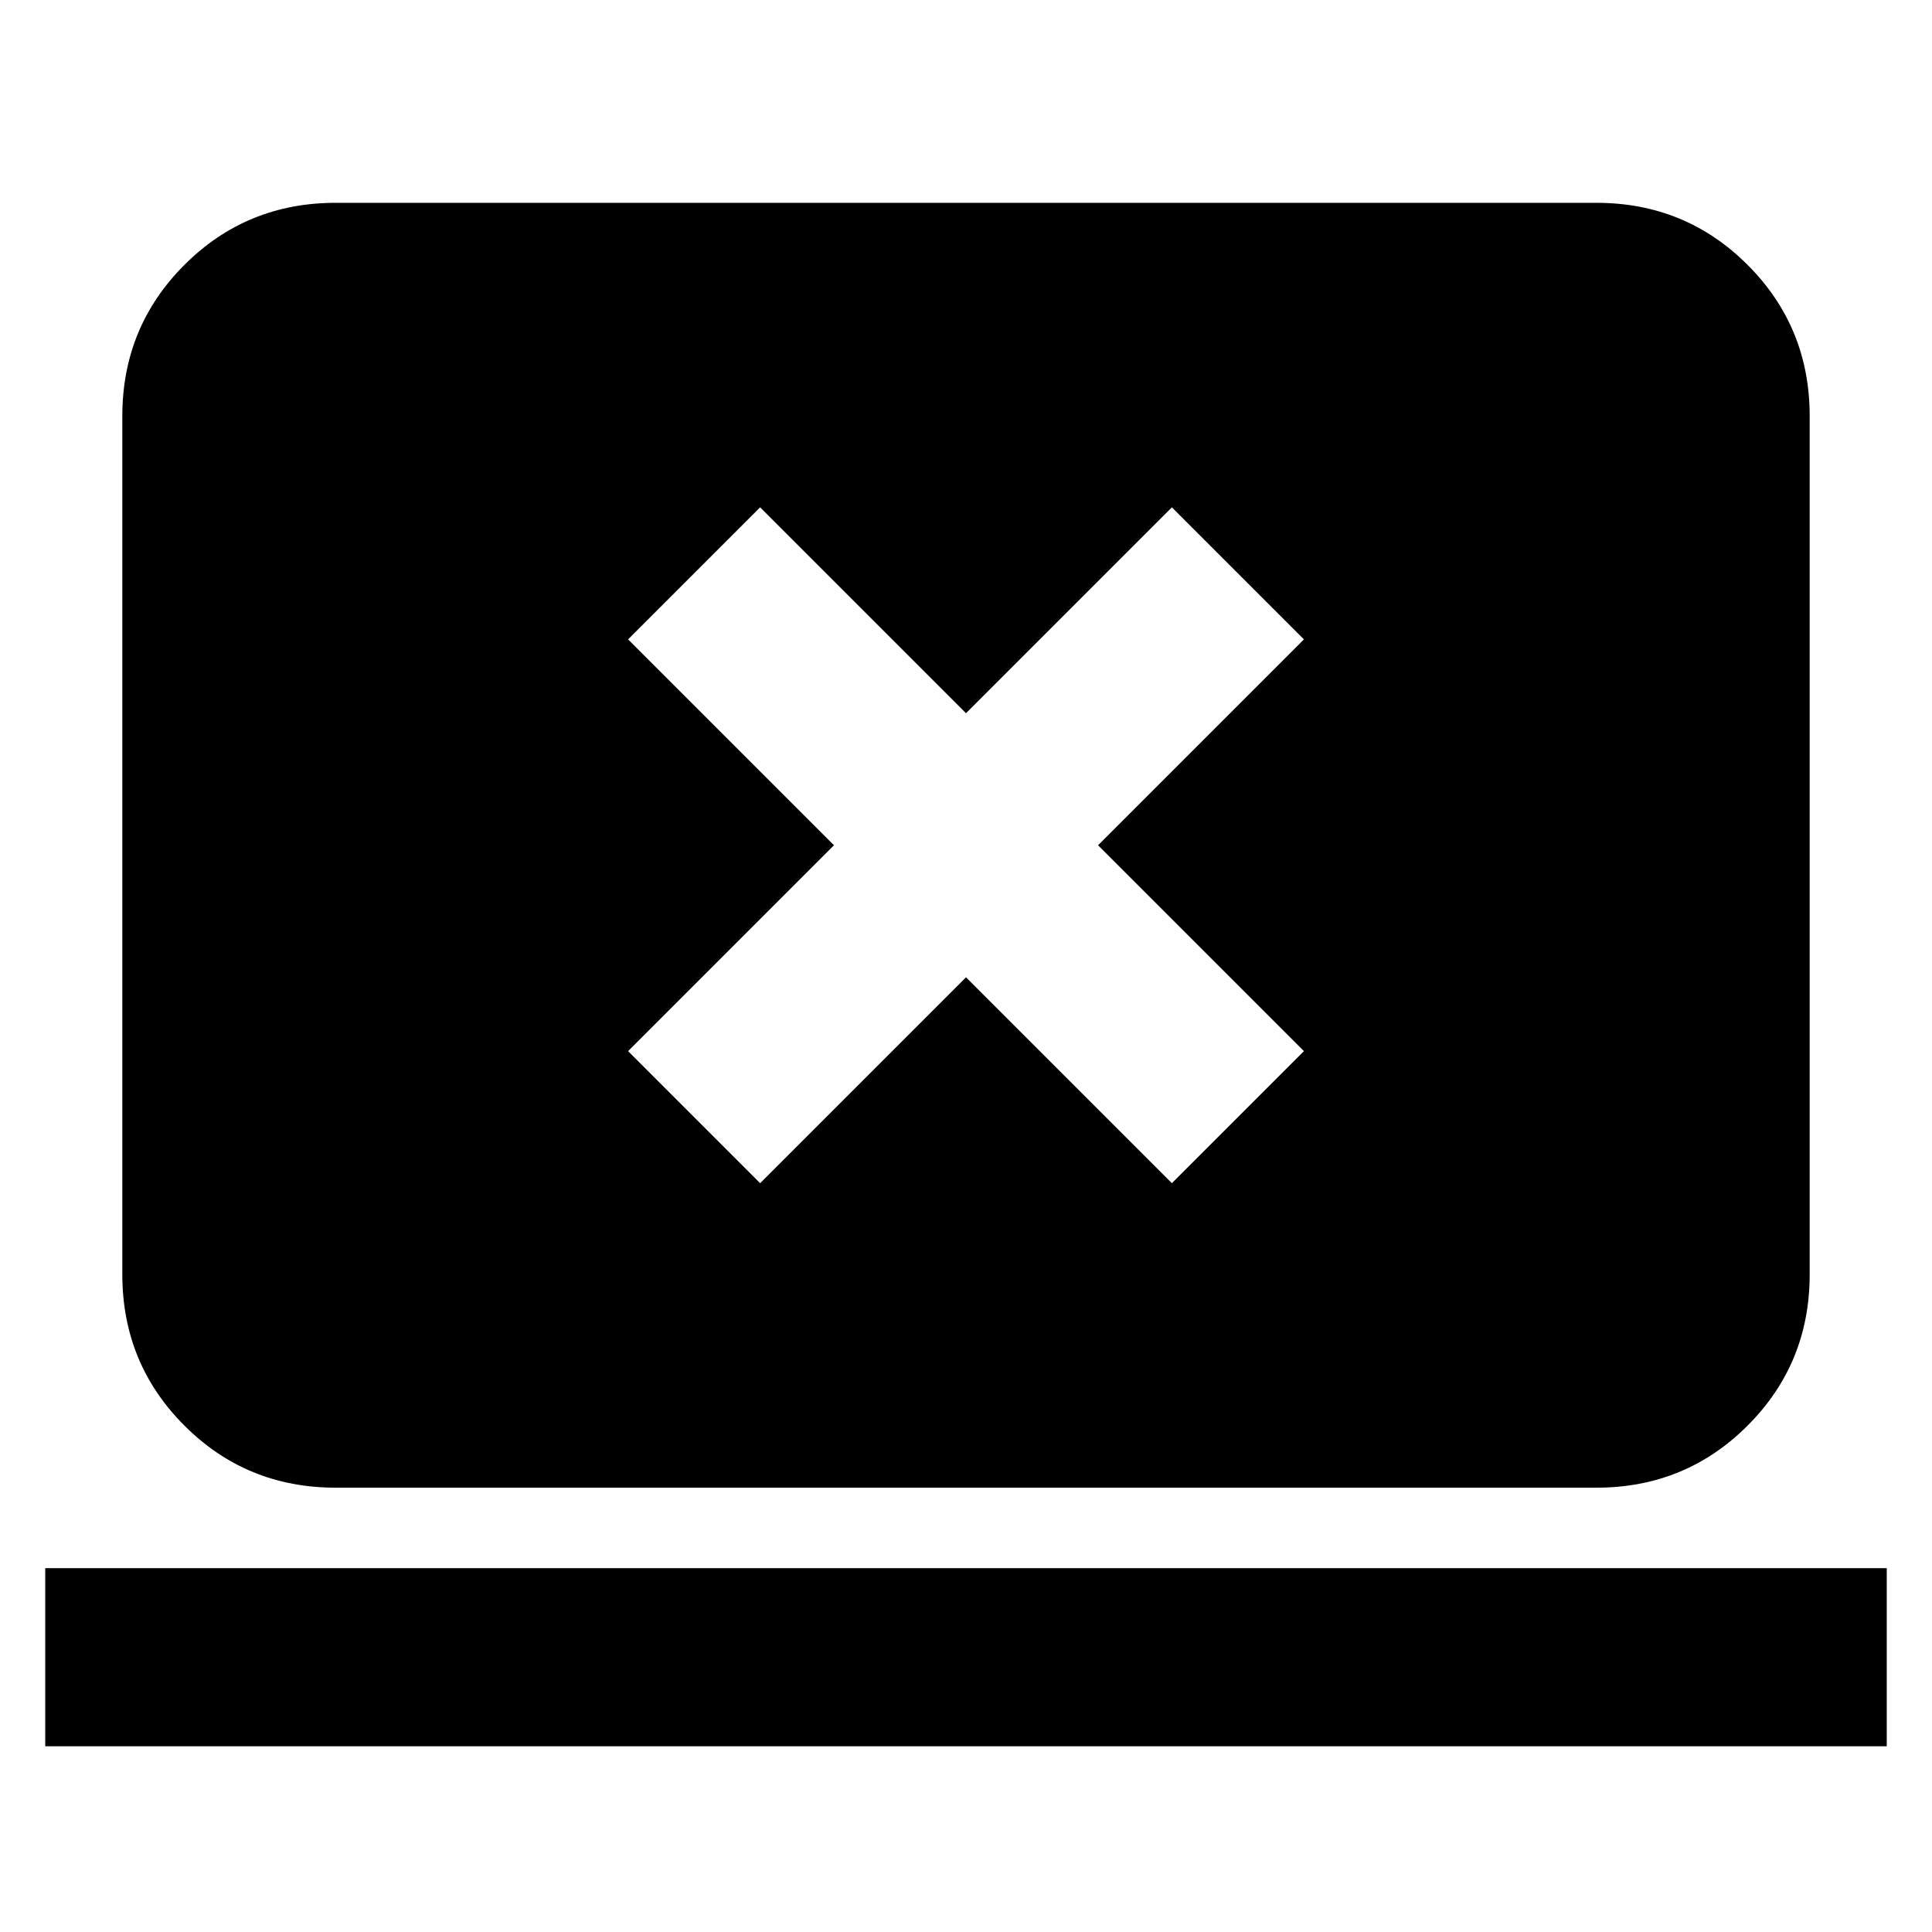 <svg xmlns="http://www.w3.org/2000/svg" height="24" viewBox="0 -960 960 960" width="24"><path d="M22.48-92.3v-88.48h915.04v88.48H22.48Zm144.3-128.48q-44.3 0-75.15-30.85-30.85-30.85-30.85-75.15v-426.44q0-44.3 30.85-75.15 30.85-30.85 75.15-30.85h626.44q44.3 0 75.15 30.85 30.85 30.85 30.85 75.15v426.44q0 44.3-30.85 75.15-30.85 30.85-75.15 30.85H166.78ZM377.7-372.09 480-474.39l102.3 102.3 65.61-65.61L545.61-540l102.3-102.3-65.61-65.61L480-605.61l-102.3-102.3-65.61 65.61L414.39-540l-102.3 102.3 65.61 65.61Z"/></svg>